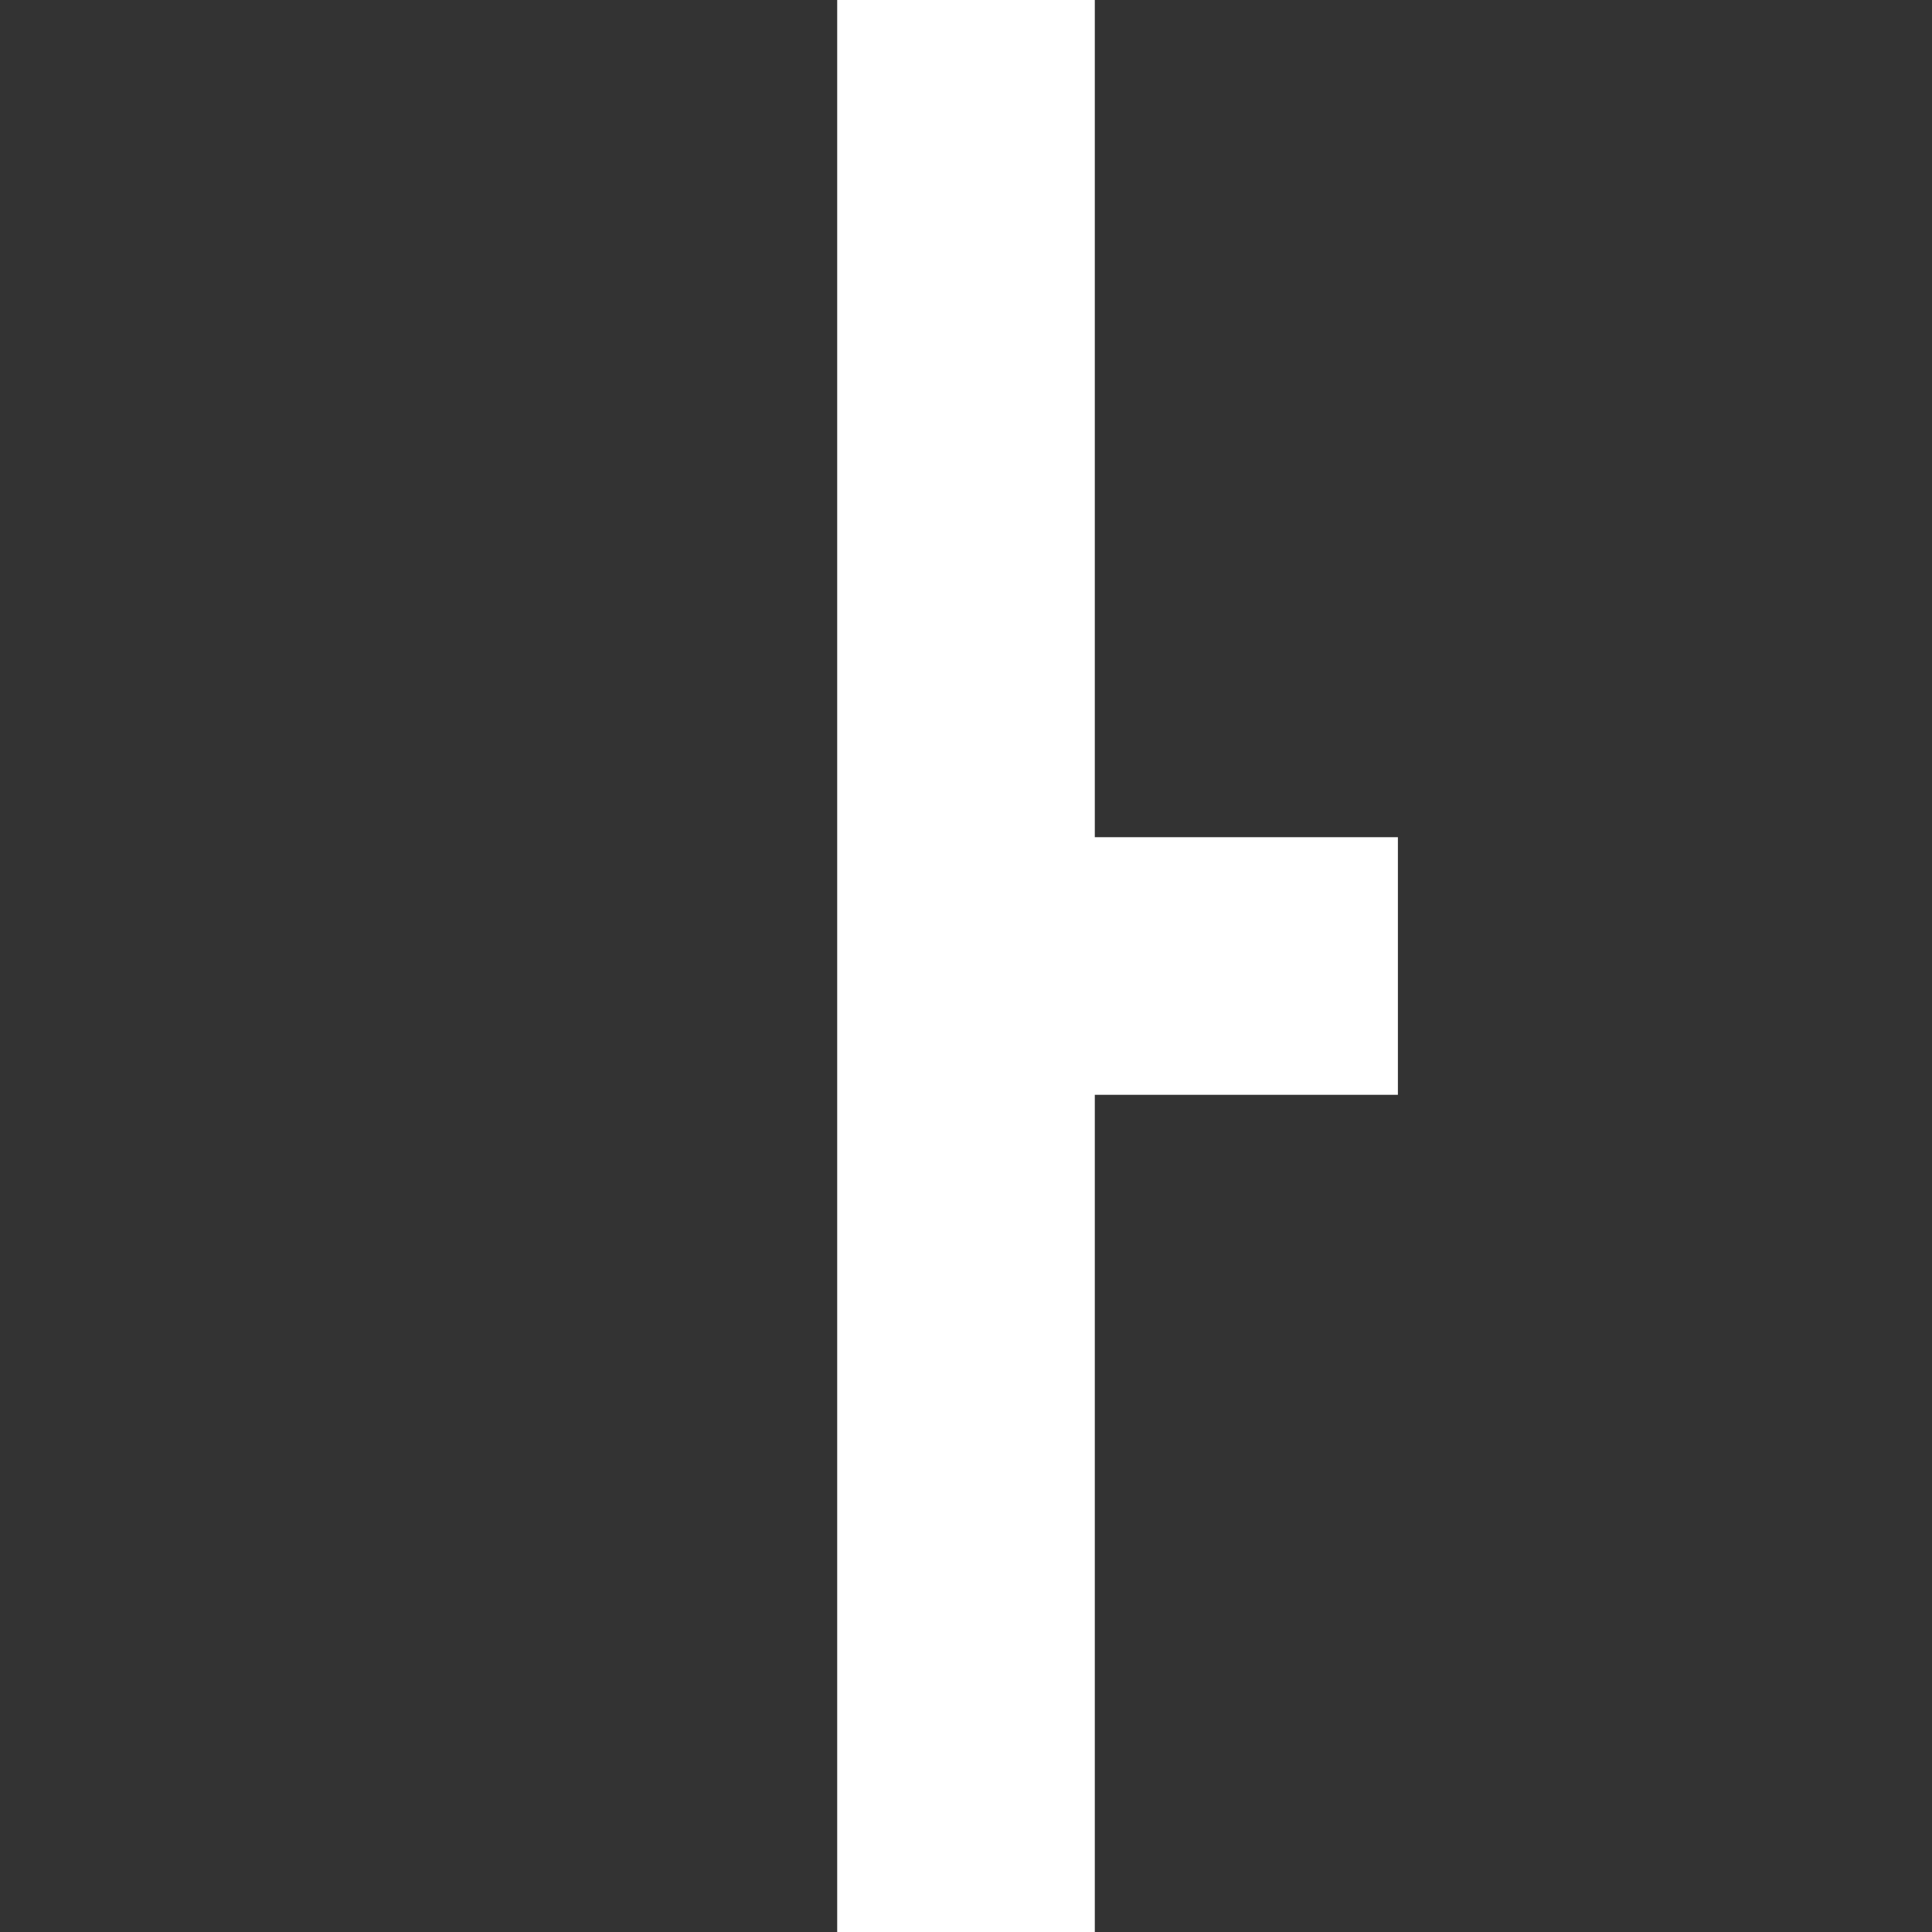 <?xml version="1.0" encoding="UTF-8" standalone="no"?>
<!-- Created with Inkscape (http://www.inkscape.org/) -->

<svg width="75mm" height="75mm" viewBox="0 0 75 75" version="1.1" id="svg827"
   inkscape:version="1.1.1 (3bf5ae0d25, 2021-09-20, custom)" sodipodi:docname="stop.svg"
   xmlns:inkscape="http://www.inkscape.org/namespaces/inkscape"
   xmlns:sodipodi="http://sodipodi.sourceforge.net/DTD/sodipodi-0.dtd" xmlns="http://www.w3.org/2000/svg"
   xmlns:svg="http://www.w3.org/2000/svg">
   <rect x="0" y="0" width="75" height="75" fill="#333333" stroke="none"/>
   <sodipodi:namedview id="namedview829" pagecolor="#ffffff" bordercolor="#666666" borderopacity="1.0"
      inkscape:pageshadow="2" inkscape:pageopacity="0.0" inkscape:pagecheckerboard="0" inkscape:document-units="mm"
      showgrid="false" inkscape:zoom="2.9291246" inkscape:cx="217.81252" inkscape:cy="160.4575"
      inkscape:window-width="2560" inkscape:window-height="1372" inkscape:window-x="0" inkscape:window-y="32"
      inkscape:window-maximized="1" inkscape:current-layer="layer1" />
   <defs id="defs824" />
   <g inkscape:label="Layer 1" inkscape:groupmode="layer" id="layer1" transform="translate(2.908,33.918)">
      <path
         style="fill:none;stroke:#ffffff;stroke-width:10;stroke-linecap:butt;stroke-linejoin:miter;stroke-miterlimit:4;stroke-dasharray:none;stroke-opacity:1"
         d="M 34.592,42.913 V -36.045" id="path1339" sodipodi:nodetypes="cc" />
      <path
         style="fill:none;stroke:#ffffff;stroke-width:10;stroke-linecap:butt;stroke-linejoin:miter;stroke-miterlimit:4;stroke-dasharray:none;stroke-opacity:1"
         d="M 35.527,3.582 H 51.358" id="path2060" />
   </g>
</svg>